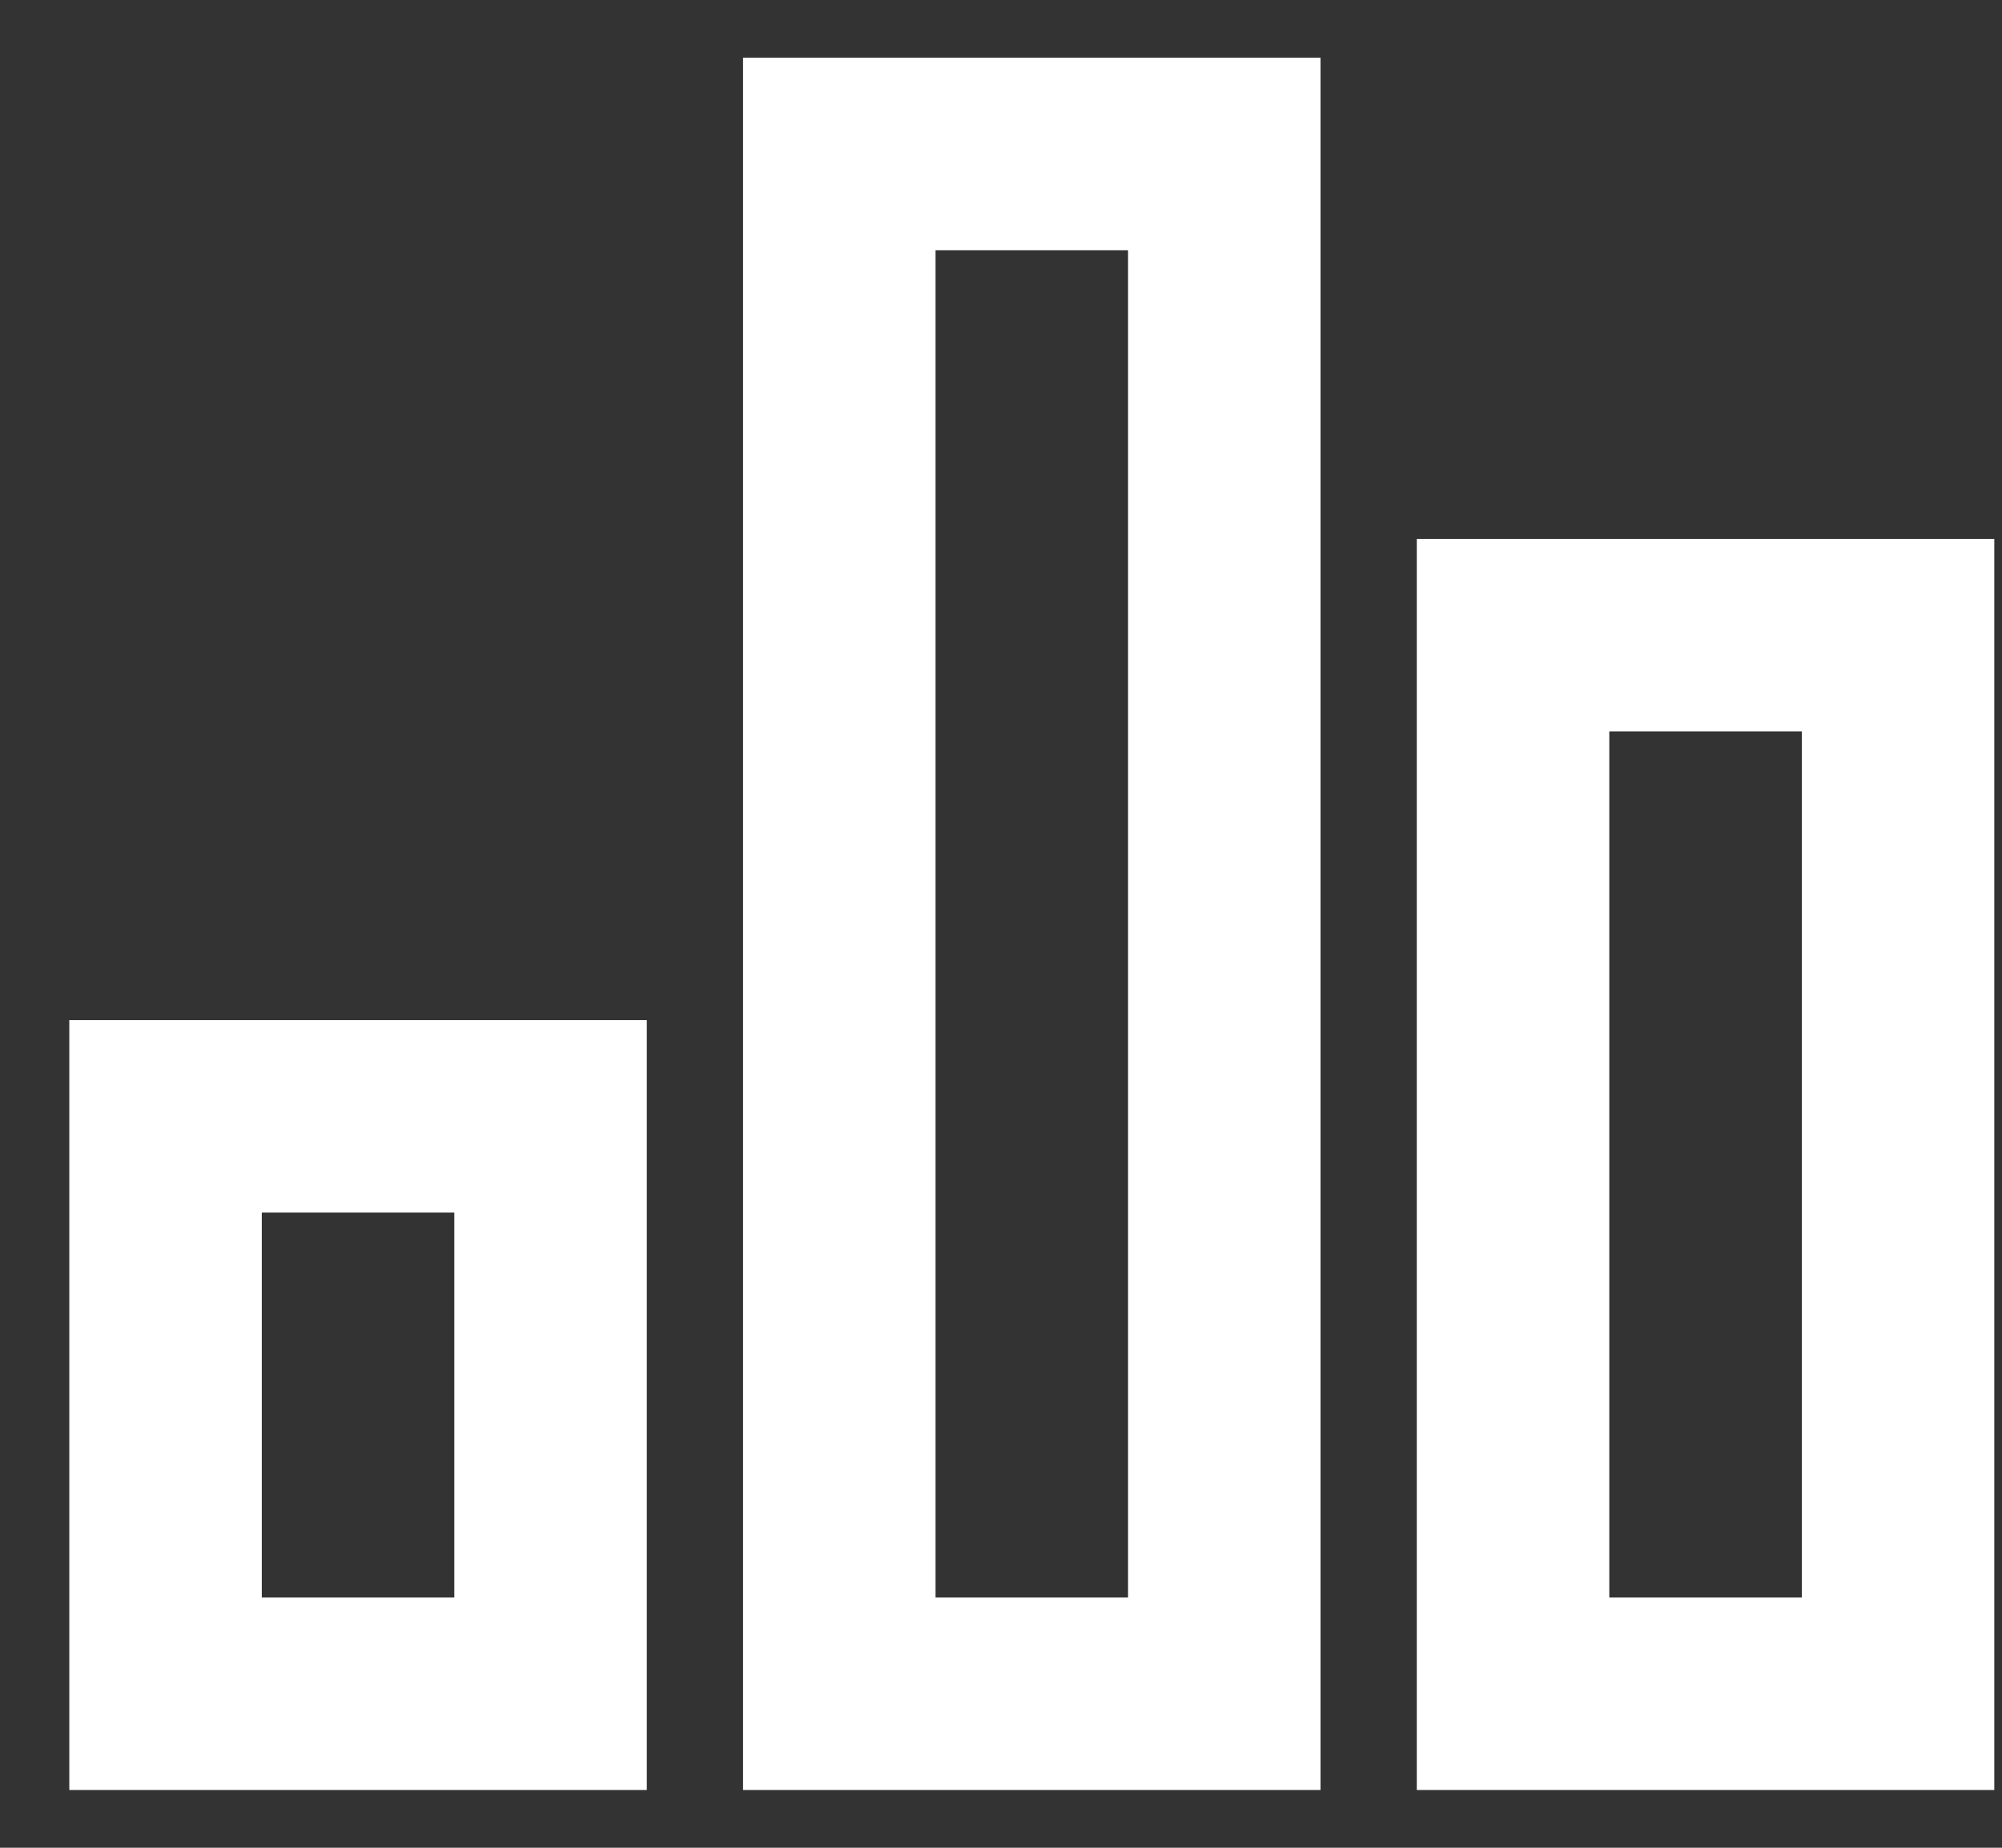 <svg width="26" height="24" viewBox="0 0 26 24" fill="none" xmlns="http://www.w3.org/2000/svg">
<rect x="0" y="0" width="26" height="24" fill="#333333" stroke="none"/>
<path d="M0.9 13.25H8.4V23.25H0.9V13.25ZM18.4 7H25.9V23.25H18.4V7ZM9.65 0.75H17.15V23.25H9.65V0.75ZM3.4 15.75V20.75H5.9V15.75H3.4ZM12.15 3.25V20.75H14.65V3.25H12.15ZM20.9 9.5V20.75H23.4V9.5H20.9Z" fill="white"/>
</svg>
